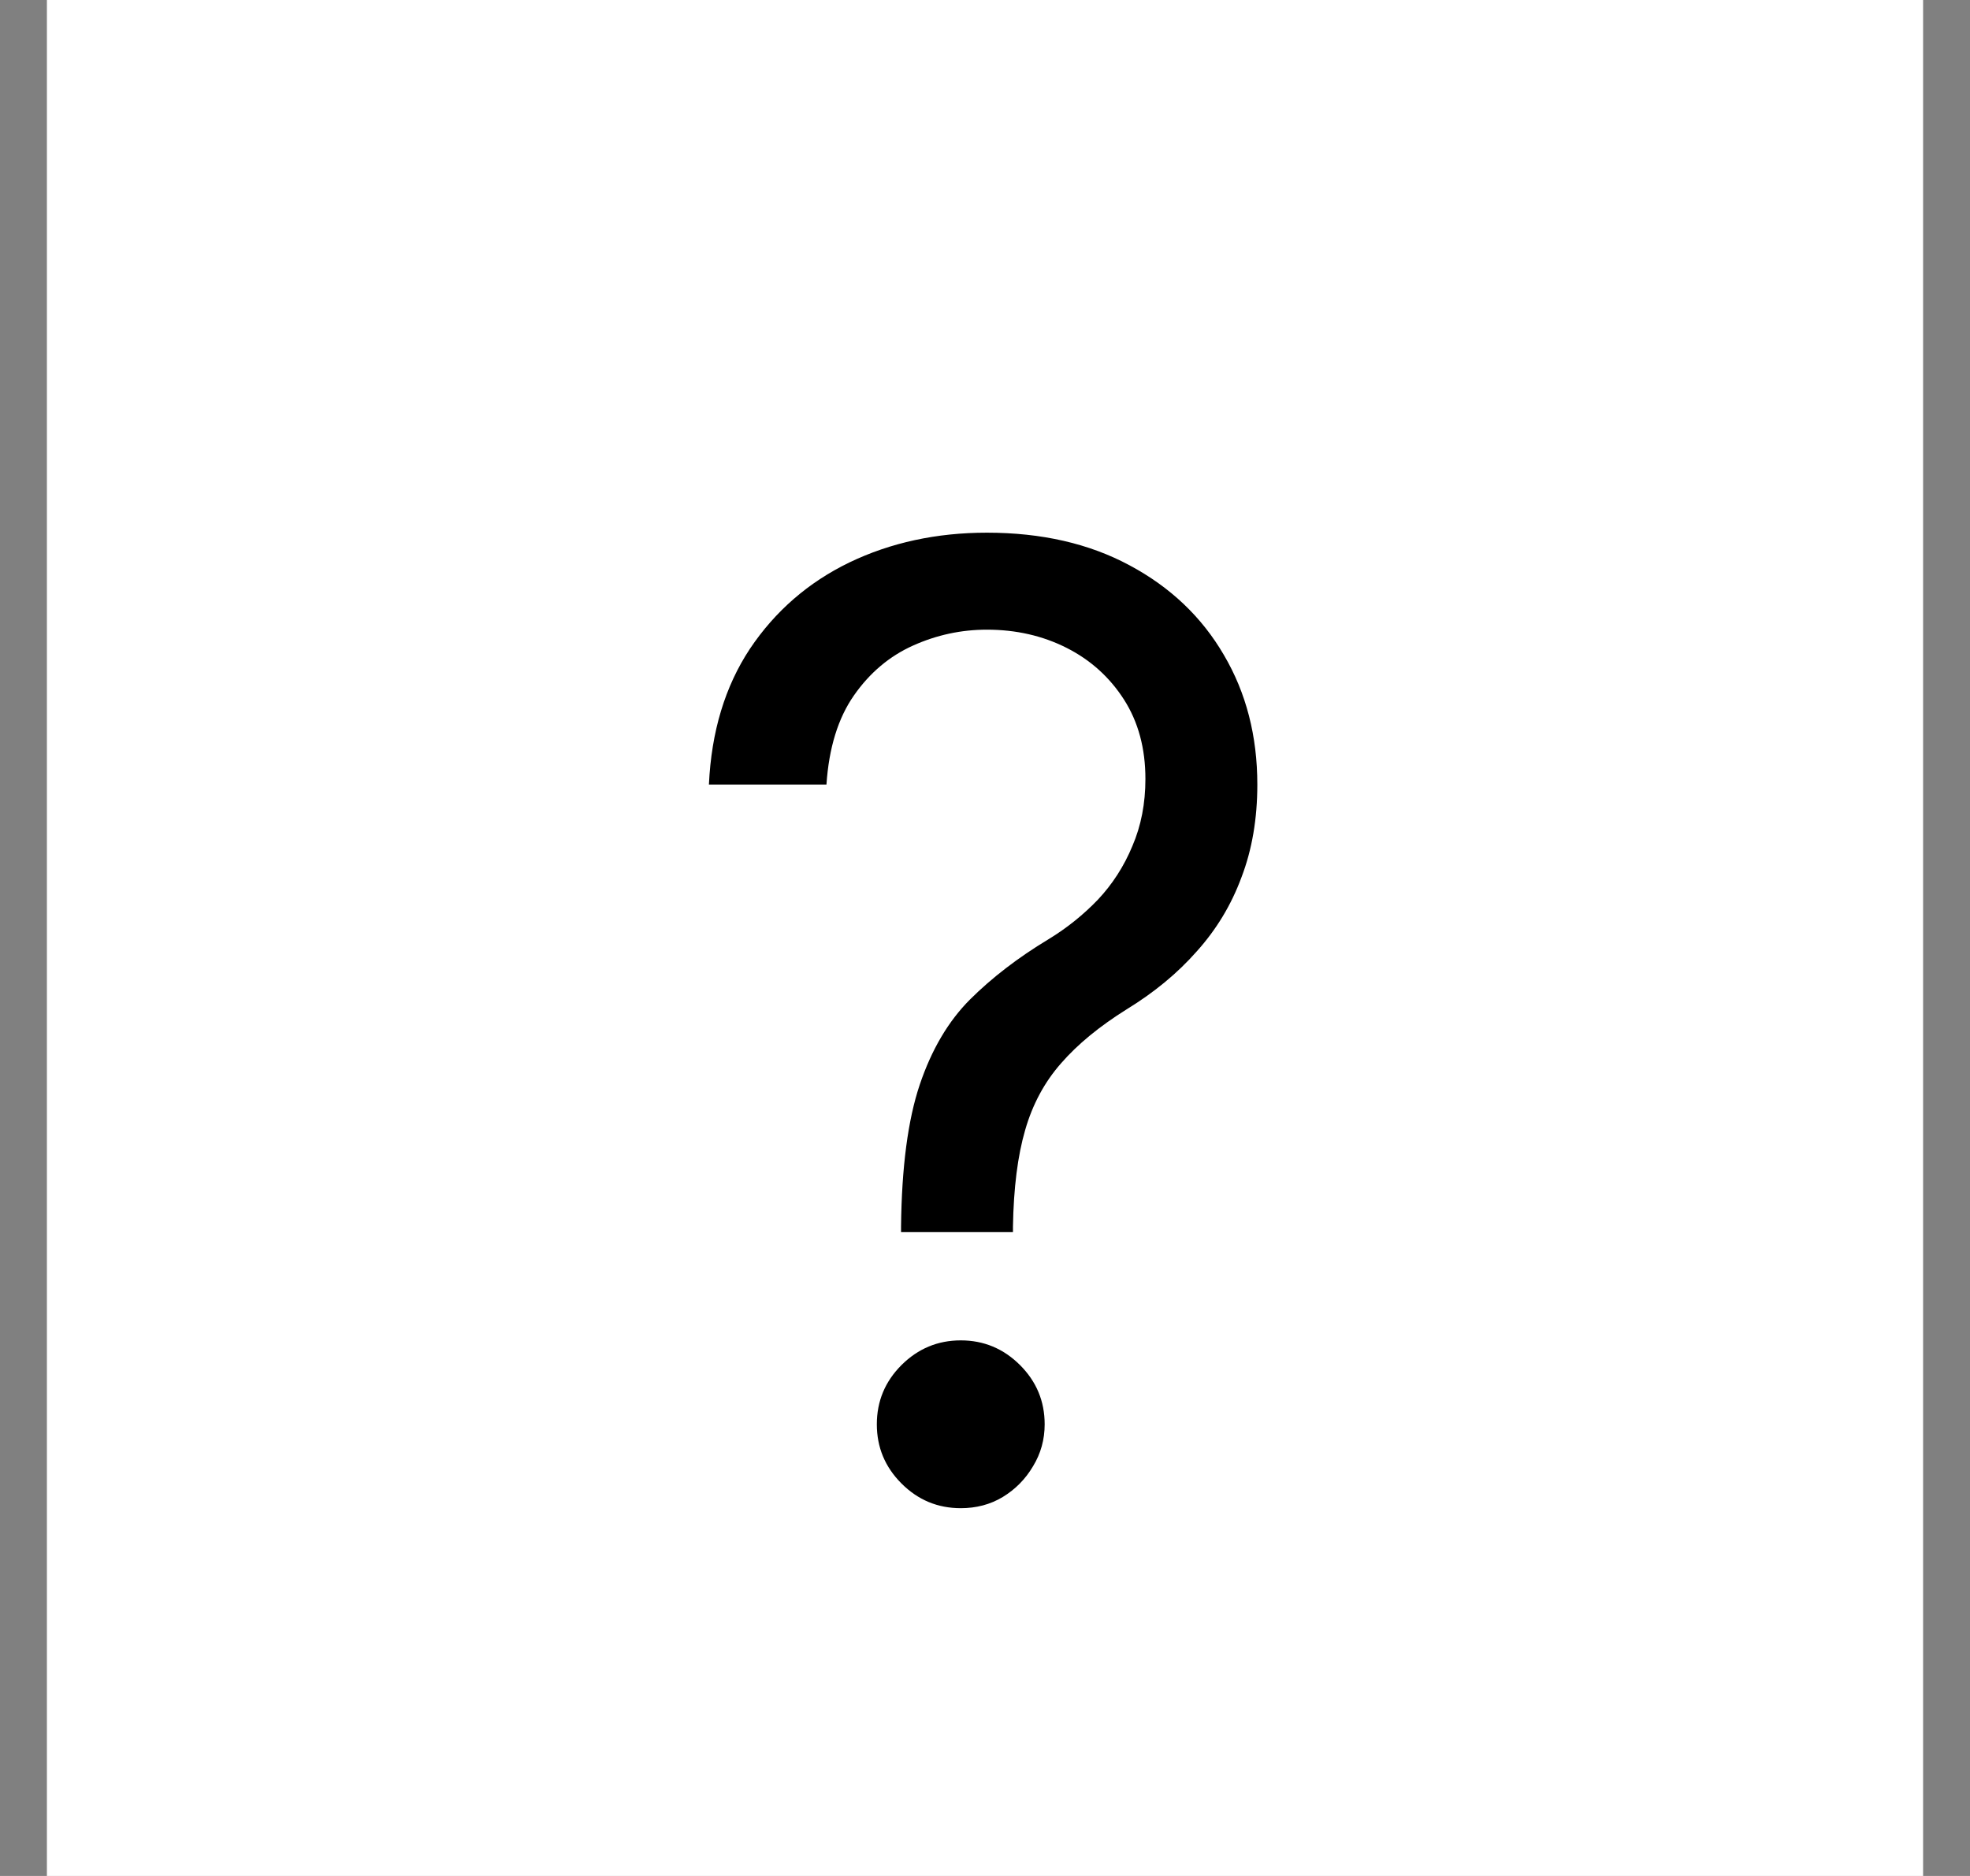 <svg width="21" height="20" viewBox="0 0 21 20" fill="none" xmlns="http://www.w3.org/2000/svg">
<rect x="0" y="0" width="21" height="20" fill="#808080" stroke="none"/>
<path d="M0.5 0H20.5V20H0.5V0Z" fill="white"/>
<path d="M9.605 13.136V13.077C9.612 12.444 9.678 11.94 9.804 11.565C9.93 11.191 10.109 10.887 10.341 10.655C10.573 10.424 10.851 10.21 11.176 10.014C11.372 9.895 11.547 9.754 11.703 9.592C11.859 9.426 11.982 9.235 12.071 9.02C12.164 8.804 12.21 8.566 12.21 8.304C12.21 7.979 12.134 7.697 11.982 7.459C11.829 7.22 11.625 7.036 11.37 6.907C11.115 6.778 10.831 6.713 10.52 6.713C10.248 6.713 9.986 6.769 9.734 6.882C9.482 6.995 9.272 7.172 9.103 7.414C8.934 7.656 8.836 7.973 8.81 8.364H7.557C7.583 7.8 7.729 7.318 7.994 6.917C8.263 6.516 8.616 6.209 9.053 5.997C9.494 5.785 9.983 5.679 10.52 5.679C11.103 5.679 11.61 5.795 12.041 6.027C12.475 6.259 12.81 6.577 13.046 6.982C13.284 7.386 13.403 7.847 13.403 8.364C13.403 8.728 13.347 9.058 13.234 9.353C13.125 9.648 12.966 9.911 12.757 10.143C12.552 10.376 12.303 10.581 12.011 10.76C11.72 10.942 11.486 11.134 11.31 11.337C11.135 11.536 11.007 11.773 10.928 12.048C10.848 12.323 10.805 12.666 10.798 13.077V13.136H9.605ZM10.242 16.079C9.996 16.079 9.786 15.992 9.61 15.816C9.434 15.64 9.347 15.43 9.347 15.185C9.347 14.939 9.434 14.729 9.61 14.553C9.786 14.378 9.996 14.29 10.242 14.29C10.487 14.29 10.697 14.378 10.873 14.553C11.049 14.729 11.136 14.939 11.136 15.185C11.136 15.347 11.095 15.496 11.012 15.632C10.932 15.768 10.825 15.877 10.689 15.96C10.556 16.04 10.407 16.079 10.242 16.079Z" fill="black"/>
</svg>

